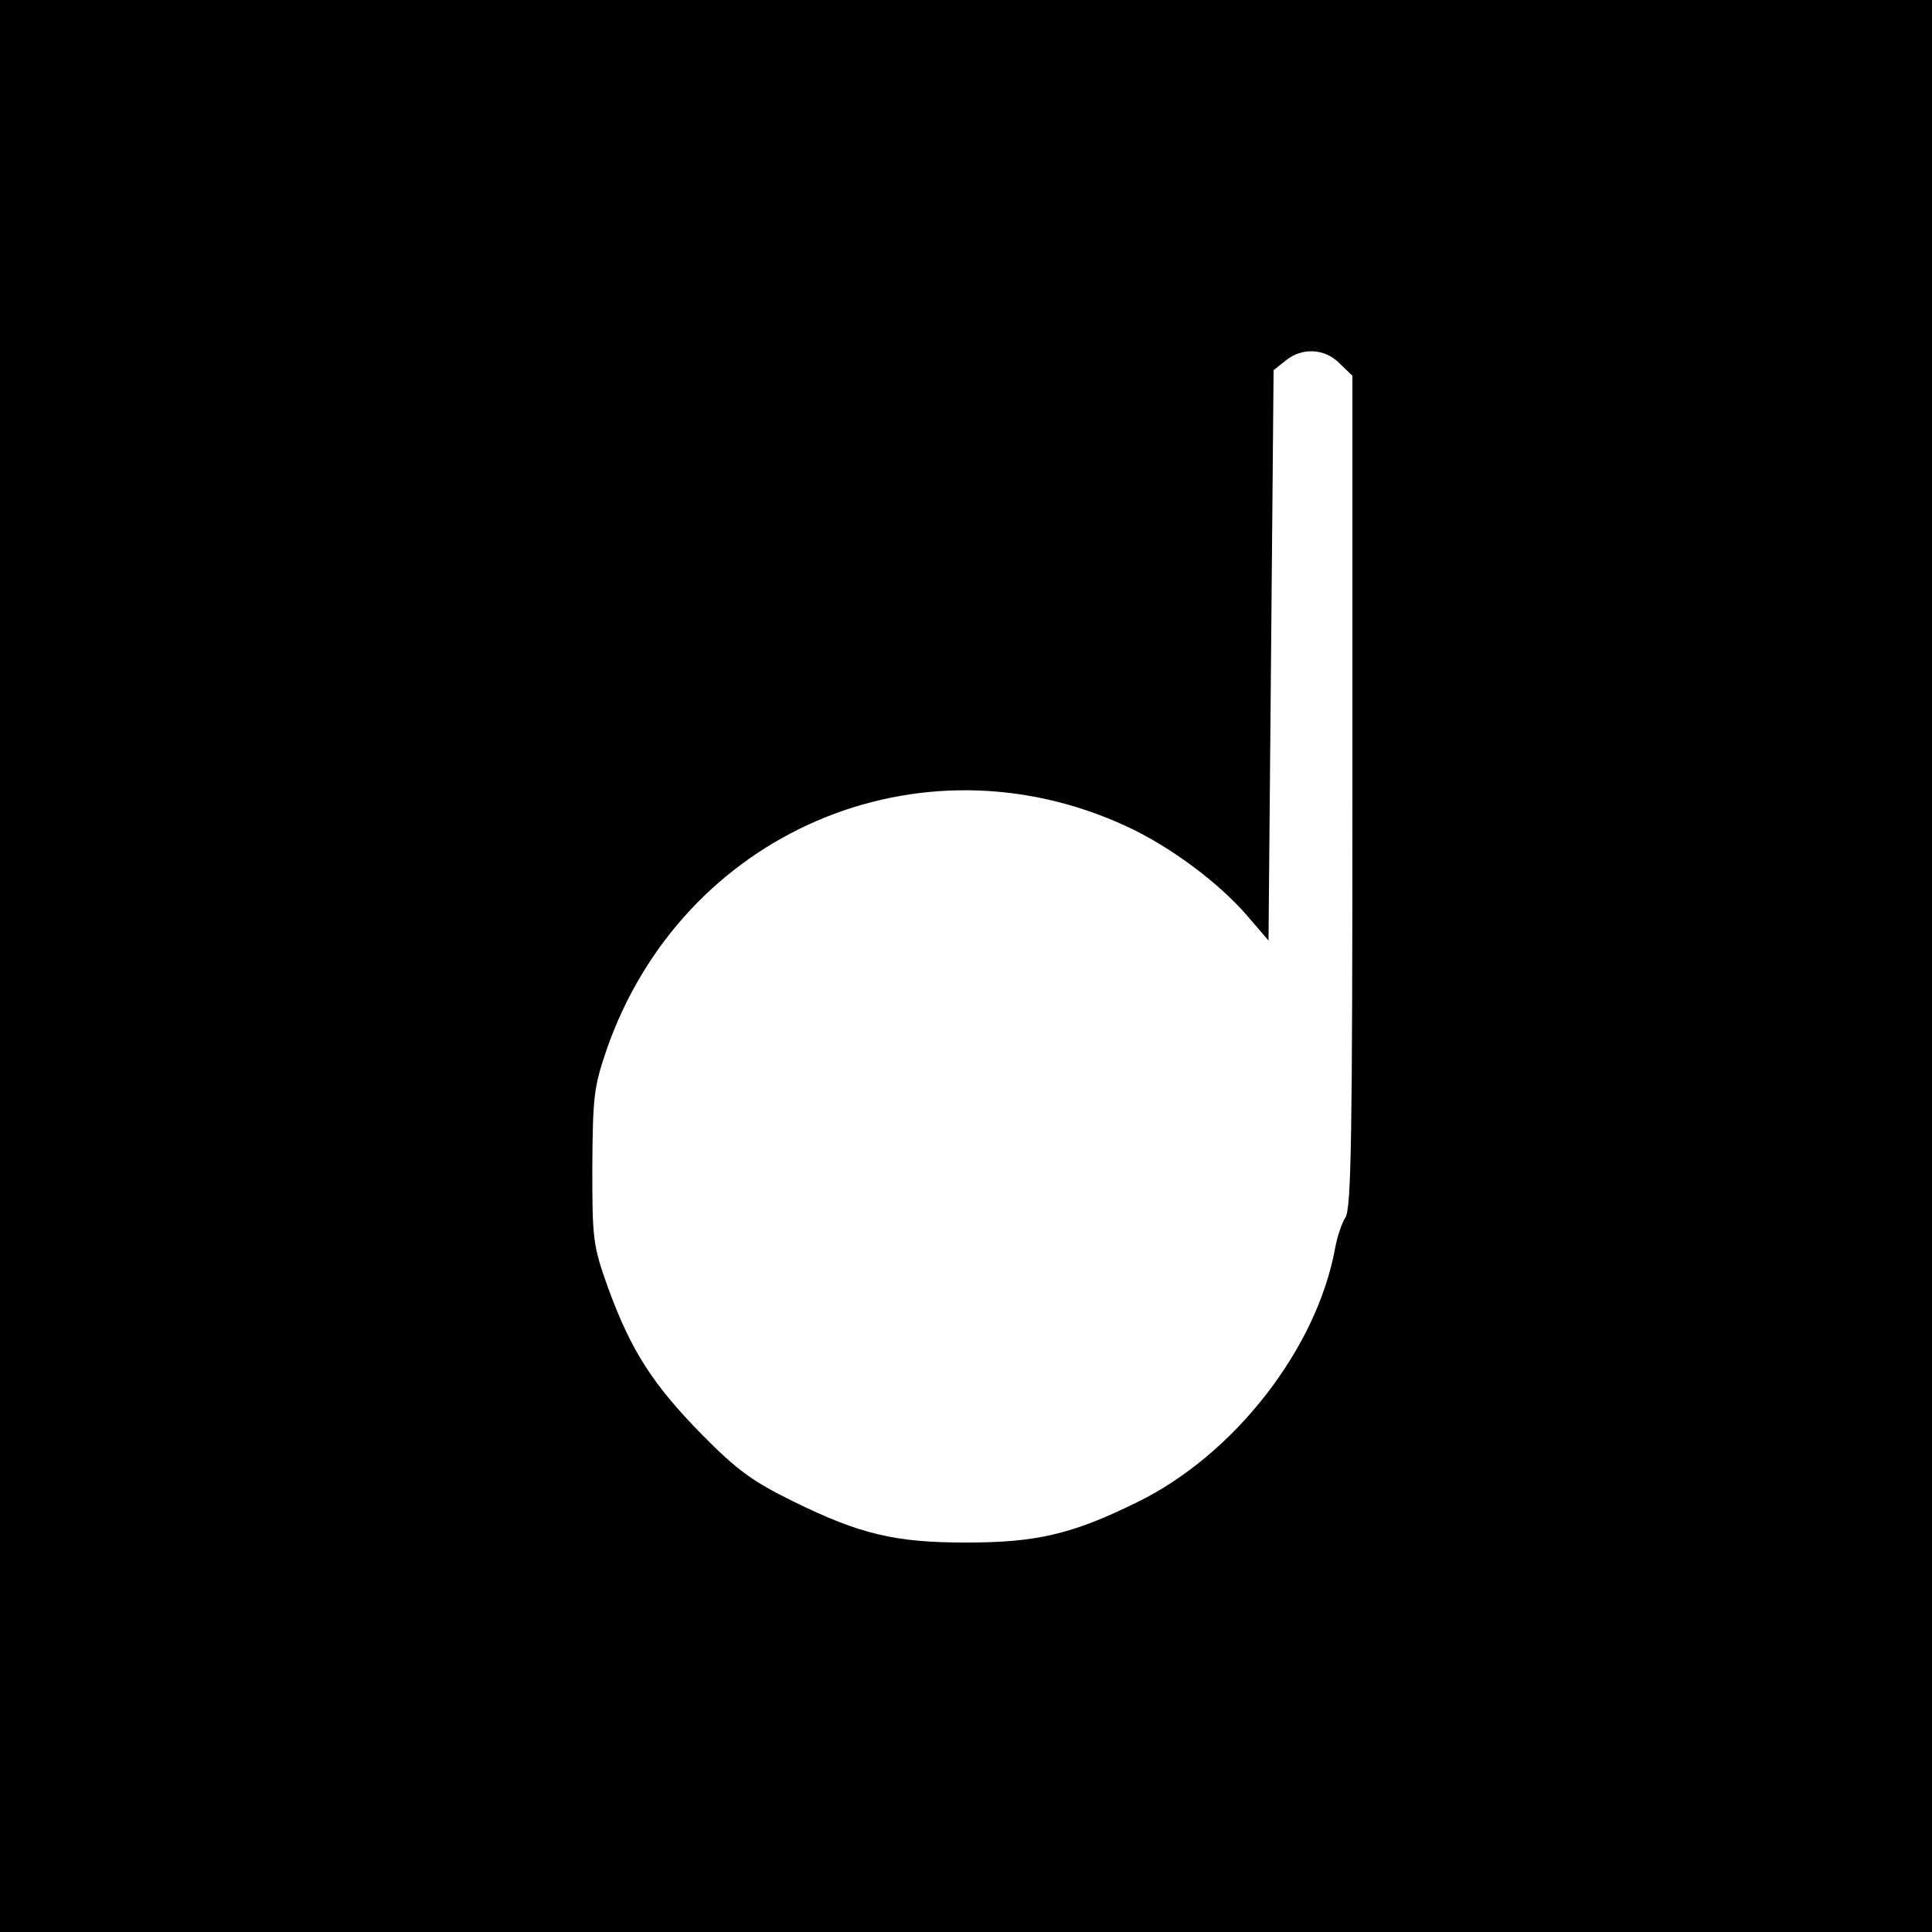 <?xml version="1.0" standalone="no"?>
<!DOCTYPE svg PUBLIC "-//W3C//DTD SVG 20010904//EN"
 "http://www.w3.org/TR/2001/REC-SVG-20010904/DTD/svg10.dtd">
<svg version="1.0" xmlns="http://www.w3.org/2000/svg"
 width="380pt" height="380pt" viewBox="0 0 380 380"
 preserveAspectRatio="xMidYMid meet">
<g transform="translate(0,380) scale(0.1,-0.1)"
fill="#000000" stroke="none">
<path d="M0 1900 l0 -1900 1900 0 1900 0 0 1900 0 1900 -1900 0 -1900 0 0
-1900z m2635 1185 l25 -24 0 -818 c0 -673 -2 -822 -14 -838 -7 -11 -16 -38
-20 -60 -36 -198 -199 -407 -390 -500 -128 -63 -198 -79 -336 -79 -139 0 -208
16 -340 81 -79 39 -109 60 -180 132 -97 99 -139 165 -184 288 -30 84 -31 95
-31 238 1 138 3 157 28 230 148 427 615 628 1022 440 85 -39 181 -110 238
-176 l42 -49 5 561 5 561 24 19 c32 26 77 24 106 -6z"/>
</g>
</svg>
